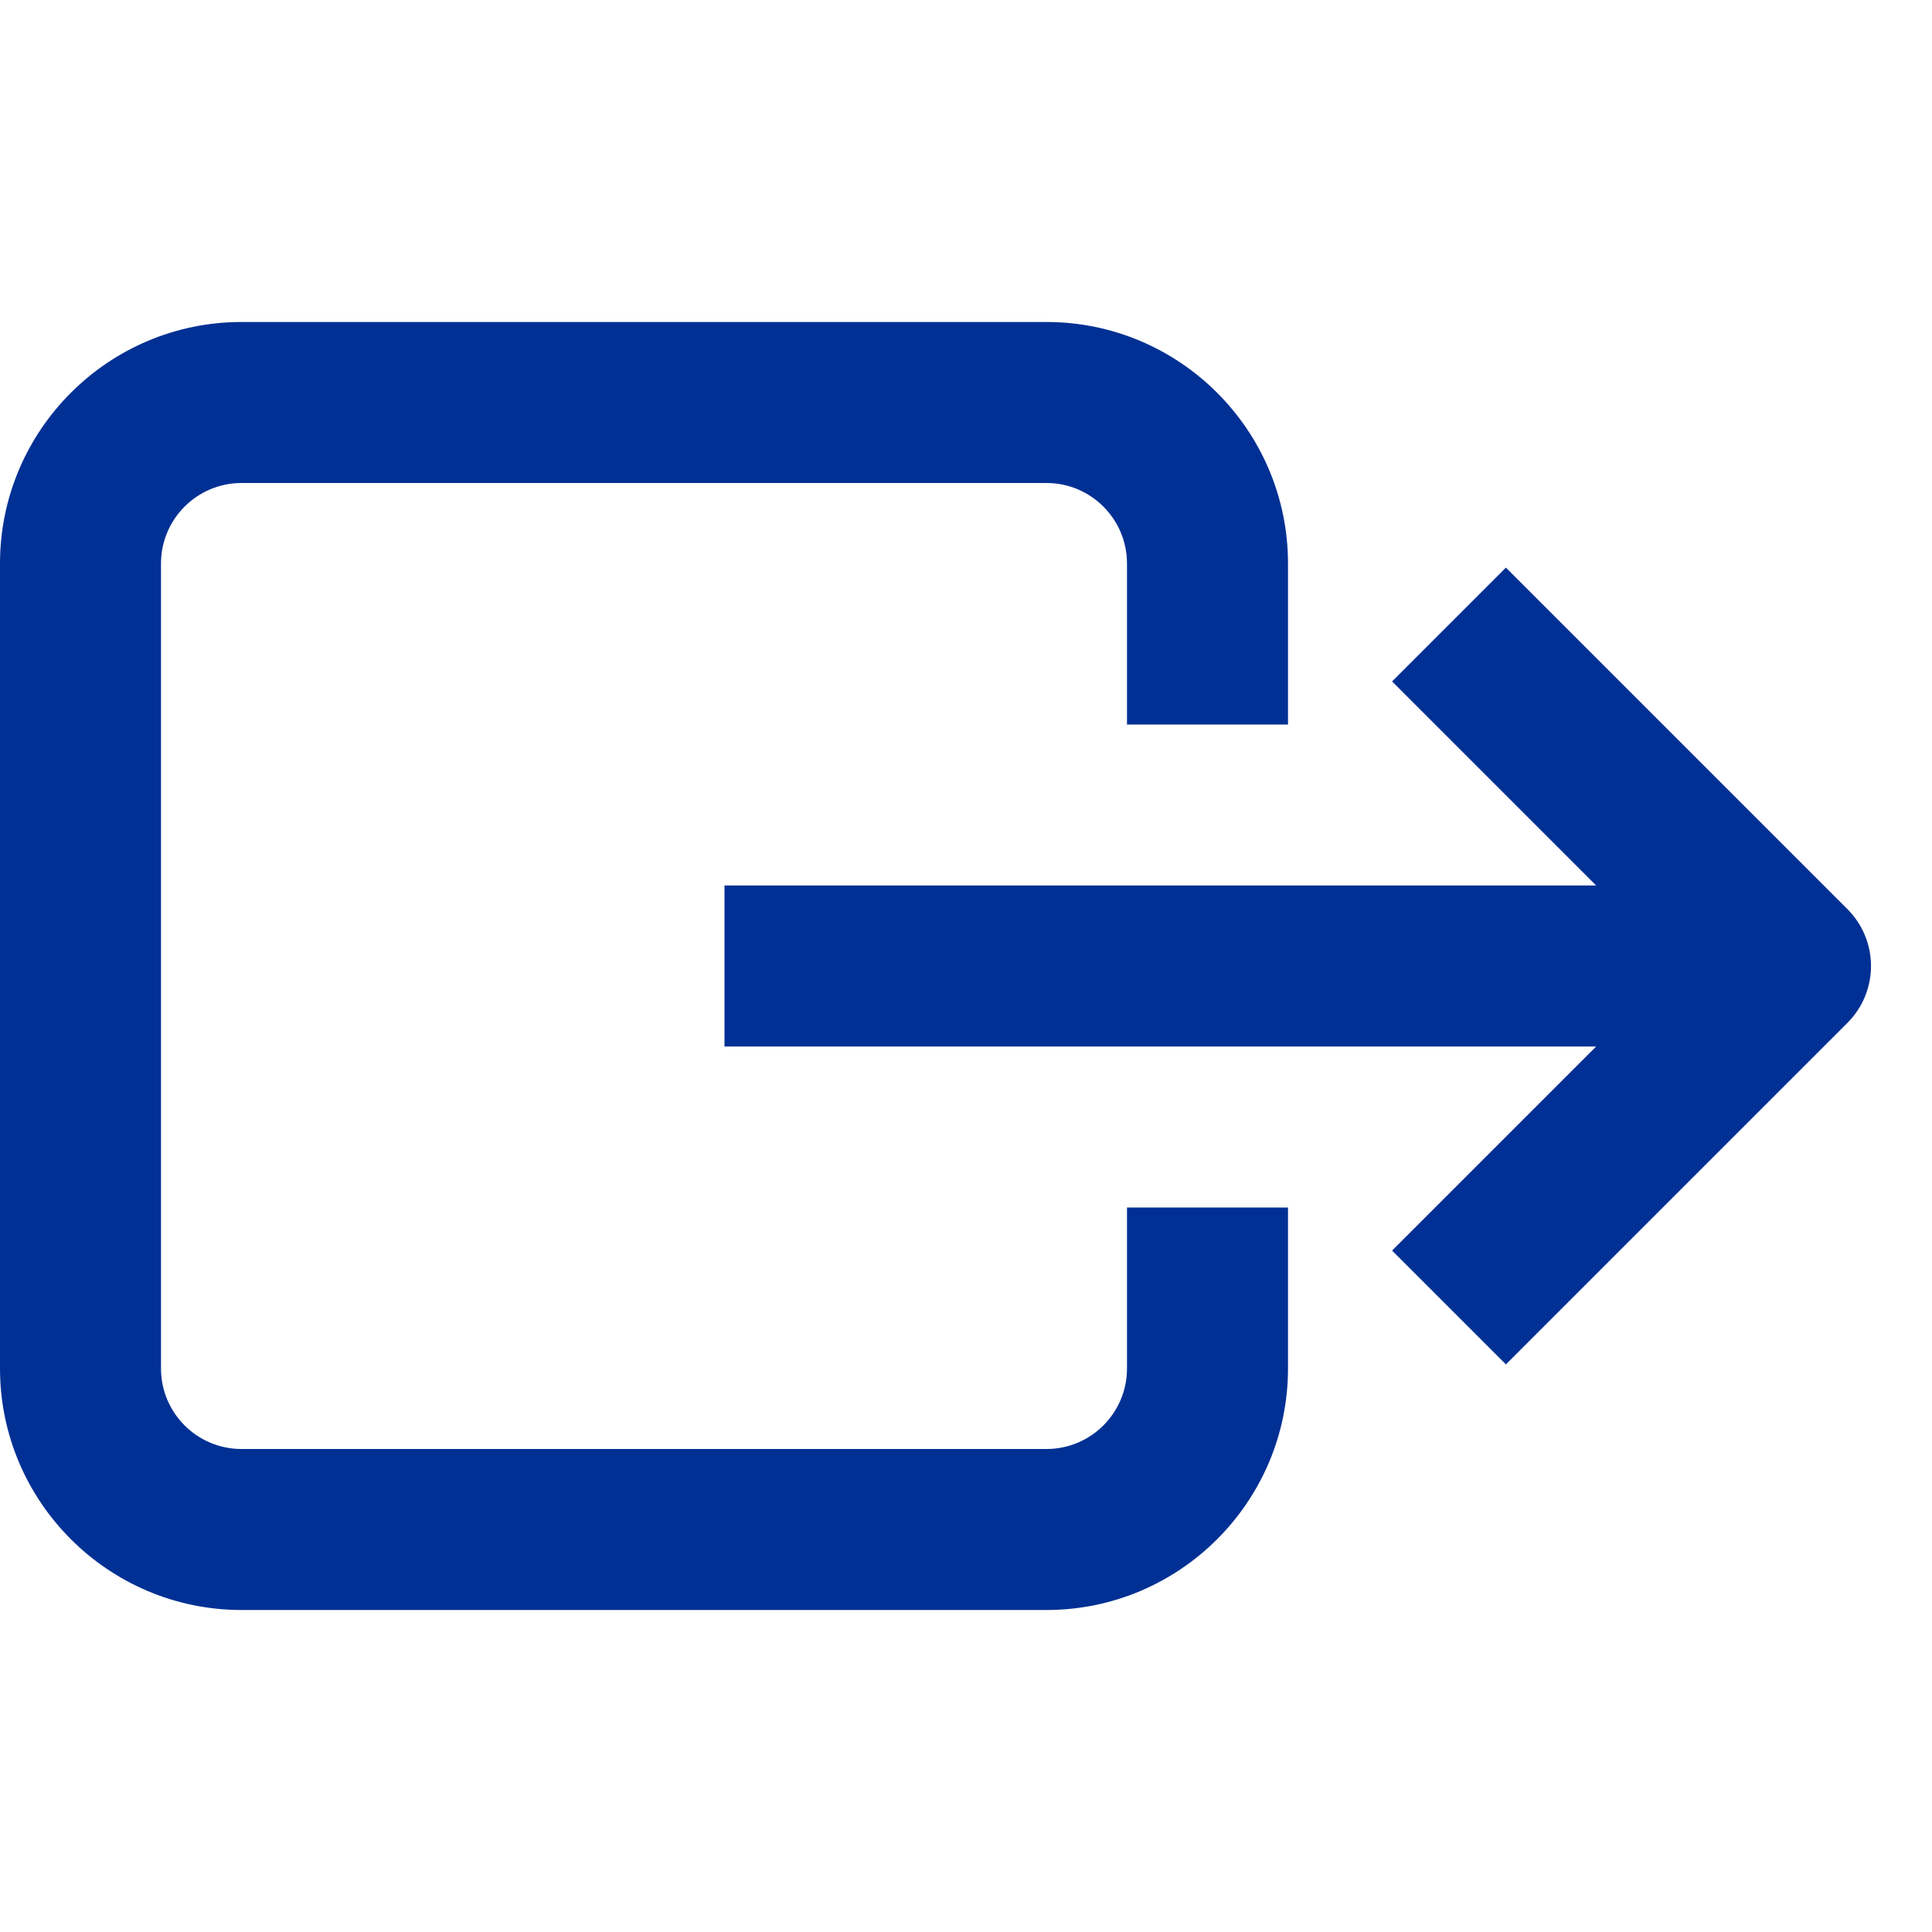 <?xml version="1.0" encoding="UTF-8"?>
<svg width="24px" height="24px" viewBox="0 0 24 24" version="1.1" xmlns="http://www.w3.org/2000/svg" xmlns:xlink="http://www.w3.org/1999/xlink">
    <!-- Generator: Sketch 54.1 (76490) - https://sketchapp.com -->
    <title>Icons/icn-signout</title>
    <desc>Created with Sketch.</desc>
    <g id="Icons/icn-signout" stroke="none" stroke-width="1" fill="none" fill-rule="evenodd">
        <path d="M14,17 L14,15 L16,15 L16,17 C16,18.654 14.654,20 13,20 L3,20 C1.346,20 0,18.654 0,17 L0,7 C0,5.346 1.346,4 3,4 L13,4 C14.654,4 16,5.346 16,7 L16,9 L14,9 L14,7 C14,6.449 13.552,6 13,6 L3,6 C2.448,6 2,6.449 2,7 L2,17 C2,17.552 2.448,18 3,18 L13,18 C13.552,18 14,17.552 14,17 Z M22.949,11.293 C23.34,11.684 23.34,12.316 22.949,12.707 L18.707,16.949 L17.293,15.535 L19.828,13 L9,13 L9,11 L19.828,11 L17.293,8.465 L18.707,7.051 L22.949,11.293 Z" id="Combined-Shape" fill="#003094"></path>
    </g>
</svg>